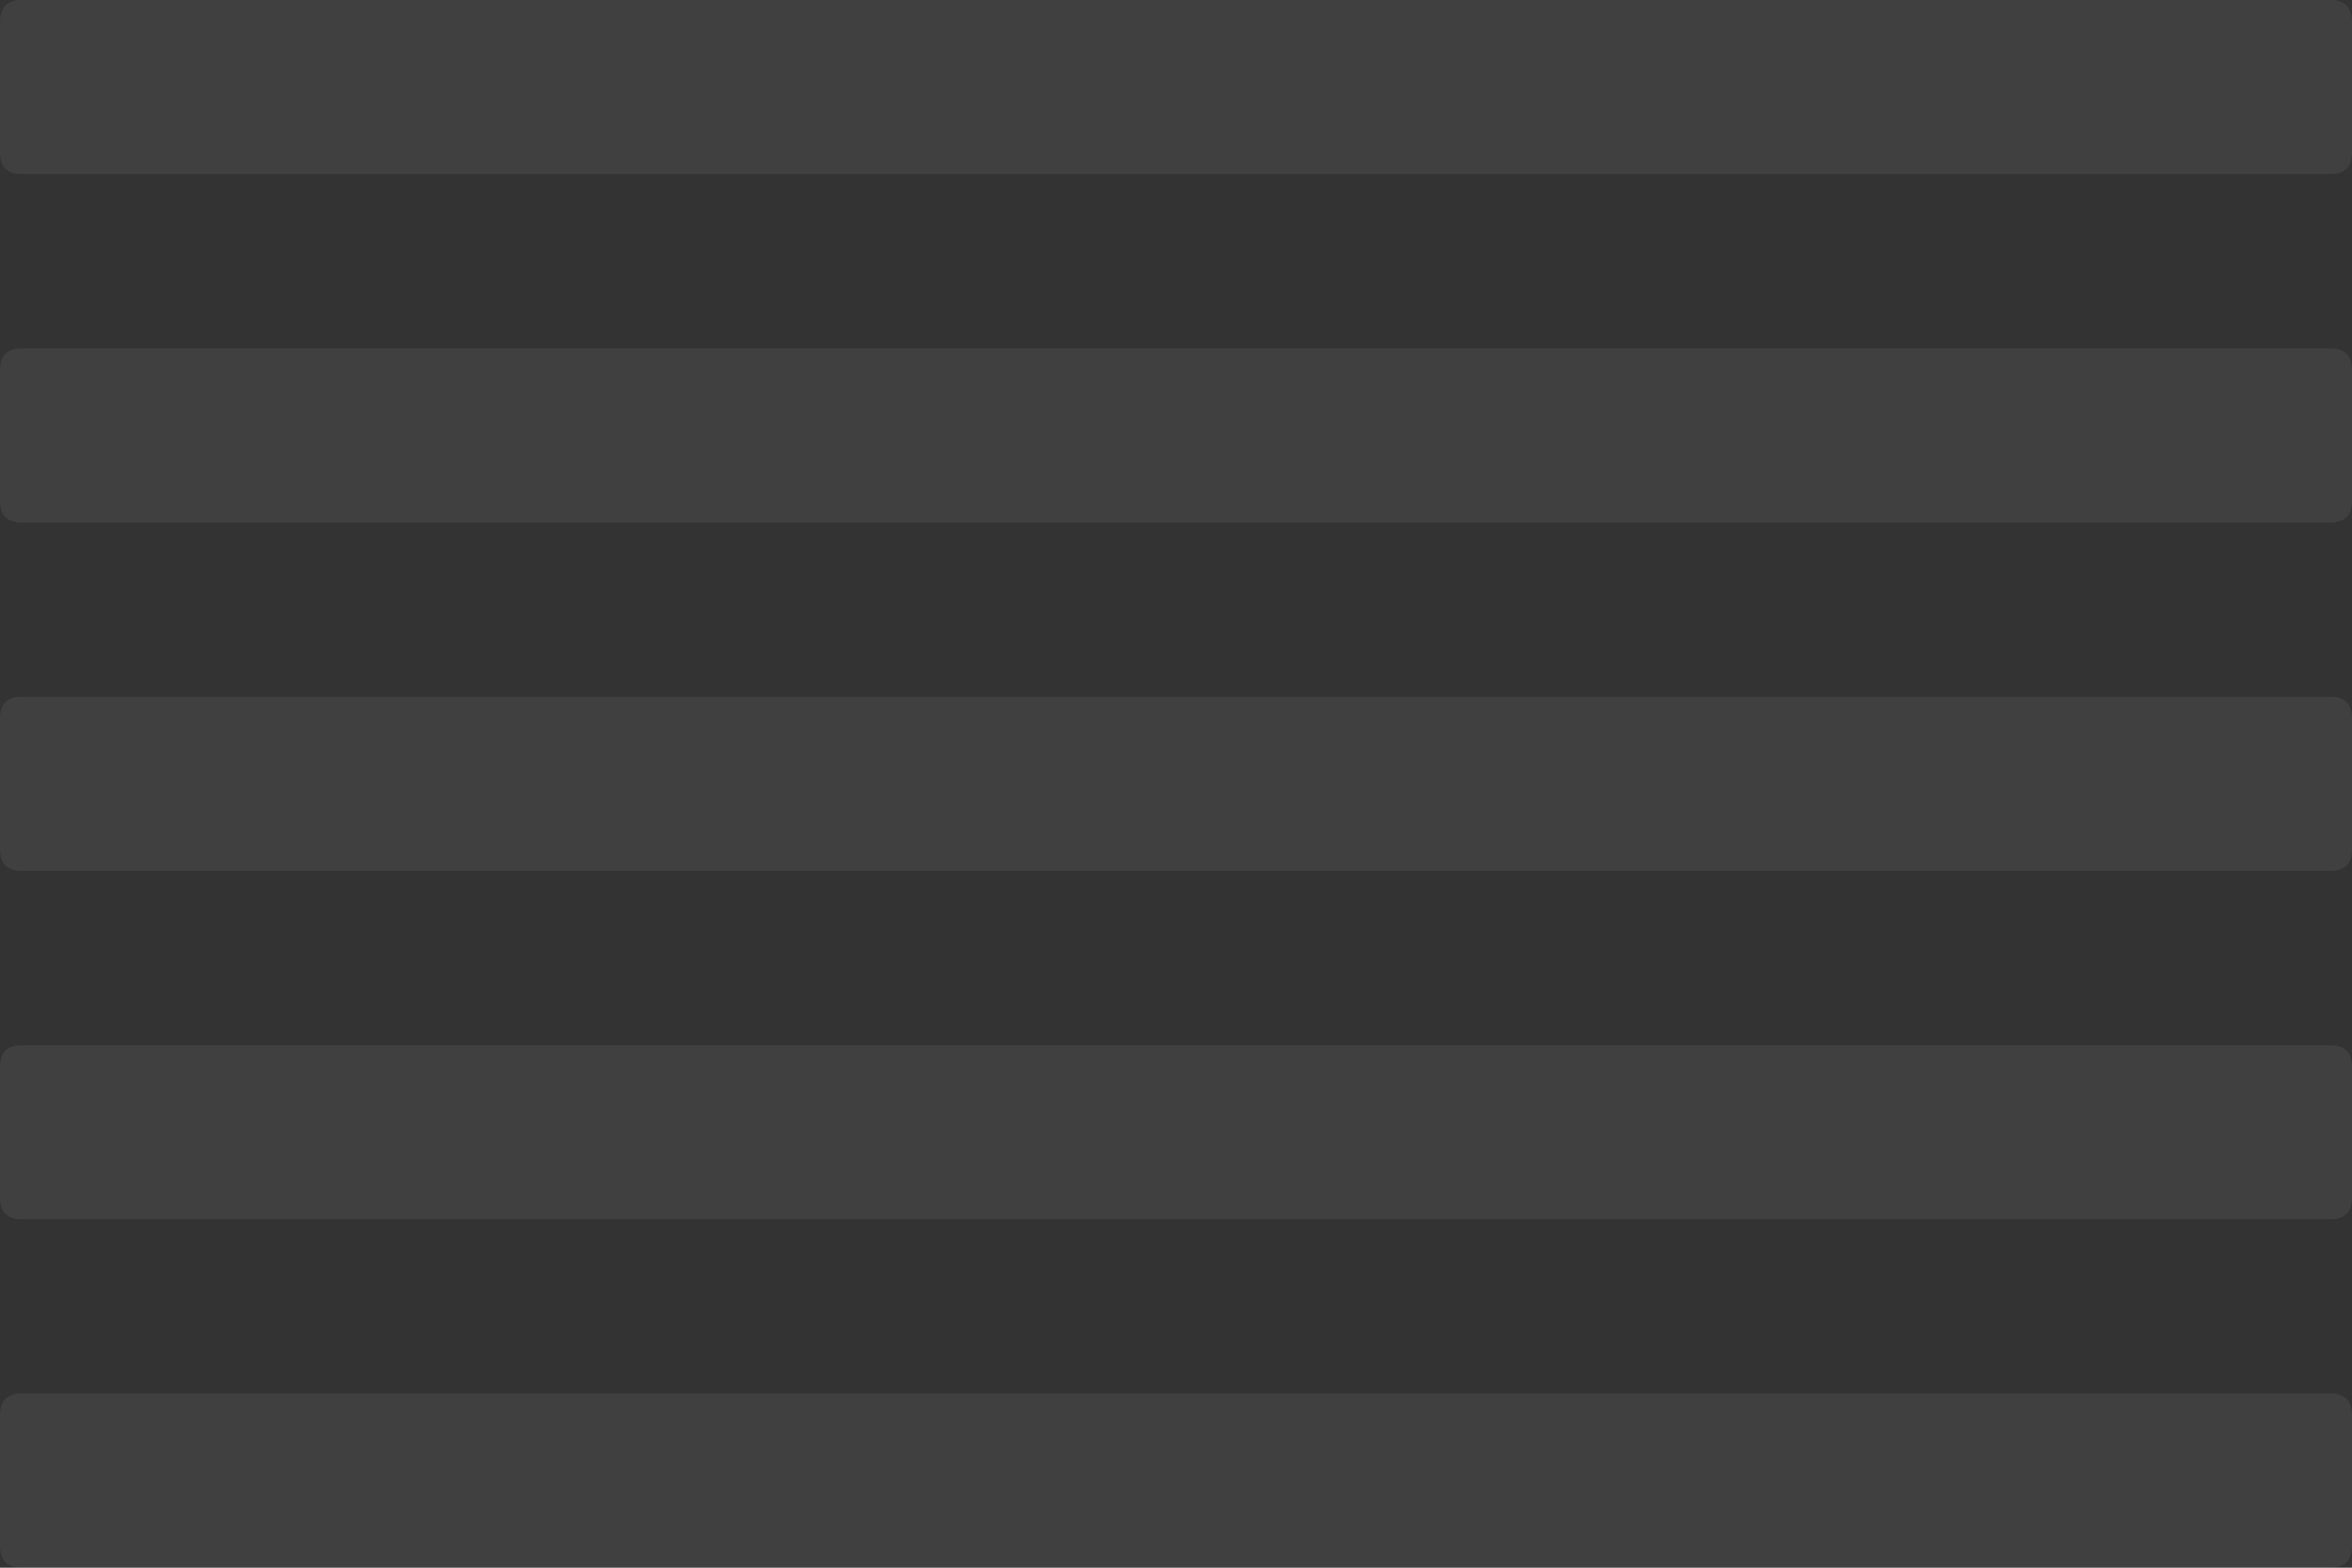 <?xml version="1.0" encoding="UTF-8" standalone="no"?>
<svg xmlns:xlink="http://www.w3.org/1999/xlink" height="144.0px" width="216.0px" xmlns="http://www.w3.org/2000/svg">
  <rect width="100%" height="100%" fill="#333333" stroke="none"/>
  <g transform="matrix(1.0, 0.0, 0.0, 1.0, -8.0, 184.0)">
    <path d="M8.0 -54.0 Q8.0 -56.0 10.0 -56.0 L222.0 -56.0 Q224.0 -56.0 224.0 -54.0 L224.0 -42.0 Q224.0 -40.0 222.0 -40.0 L10.0 -40.0 Q8.0 -40.0 8.0 -42.0 L8.0 -54.0 M8.0 -86.0 Q8.0 -88.0 10.0 -88.0 L222.0 -88.0 Q224.0 -88.0 224.0 -86.0 L224.0 -74.0 Q224.0 -72.0 222.0 -72.0 L10.0 -72.0 Q8.0 -72.0 8.0 -74.0 L8.0 -86.0 M8.0 -118.0 Q8.0 -120.0 10.0 -120.0 L222.0 -120.0 Q224.0 -120.0 224.0 -118.0 L224.0 -106.0 Q224.0 -104.0 222.0 -104.0 L10.0 -104.0 Q8.0 -104.0 8.0 -106.0 L8.0 -118.0 M8.0 -150.0 Q8.0 -152.0 10.0 -152.0 L222.0 -152.0 Q224.0 -152.0 224.0 -150.0 L224.0 -138.0 Q224.0 -136.0 222.0 -136.0 L10.0 -136.0 Q8.0 -136.0 8.0 -138.0 L8.0 -150.0 M8.0 -182.0 Q8.0 -184.0 10.0 -184.0 L222.0 -184.0 Q224.0 -184.0 224.0 -182.0 L224.0 -170.0 Q224.0 -168.0 222.0 -168.0 L10.0 -168.0 Q8.0 -168.0 8.0 -170.0 L8.0 -182.0" fill="#ffffff" fill-opacity="0.063" fill-rule="evenodd" stroke="none"/>
  </g>
</svg>
